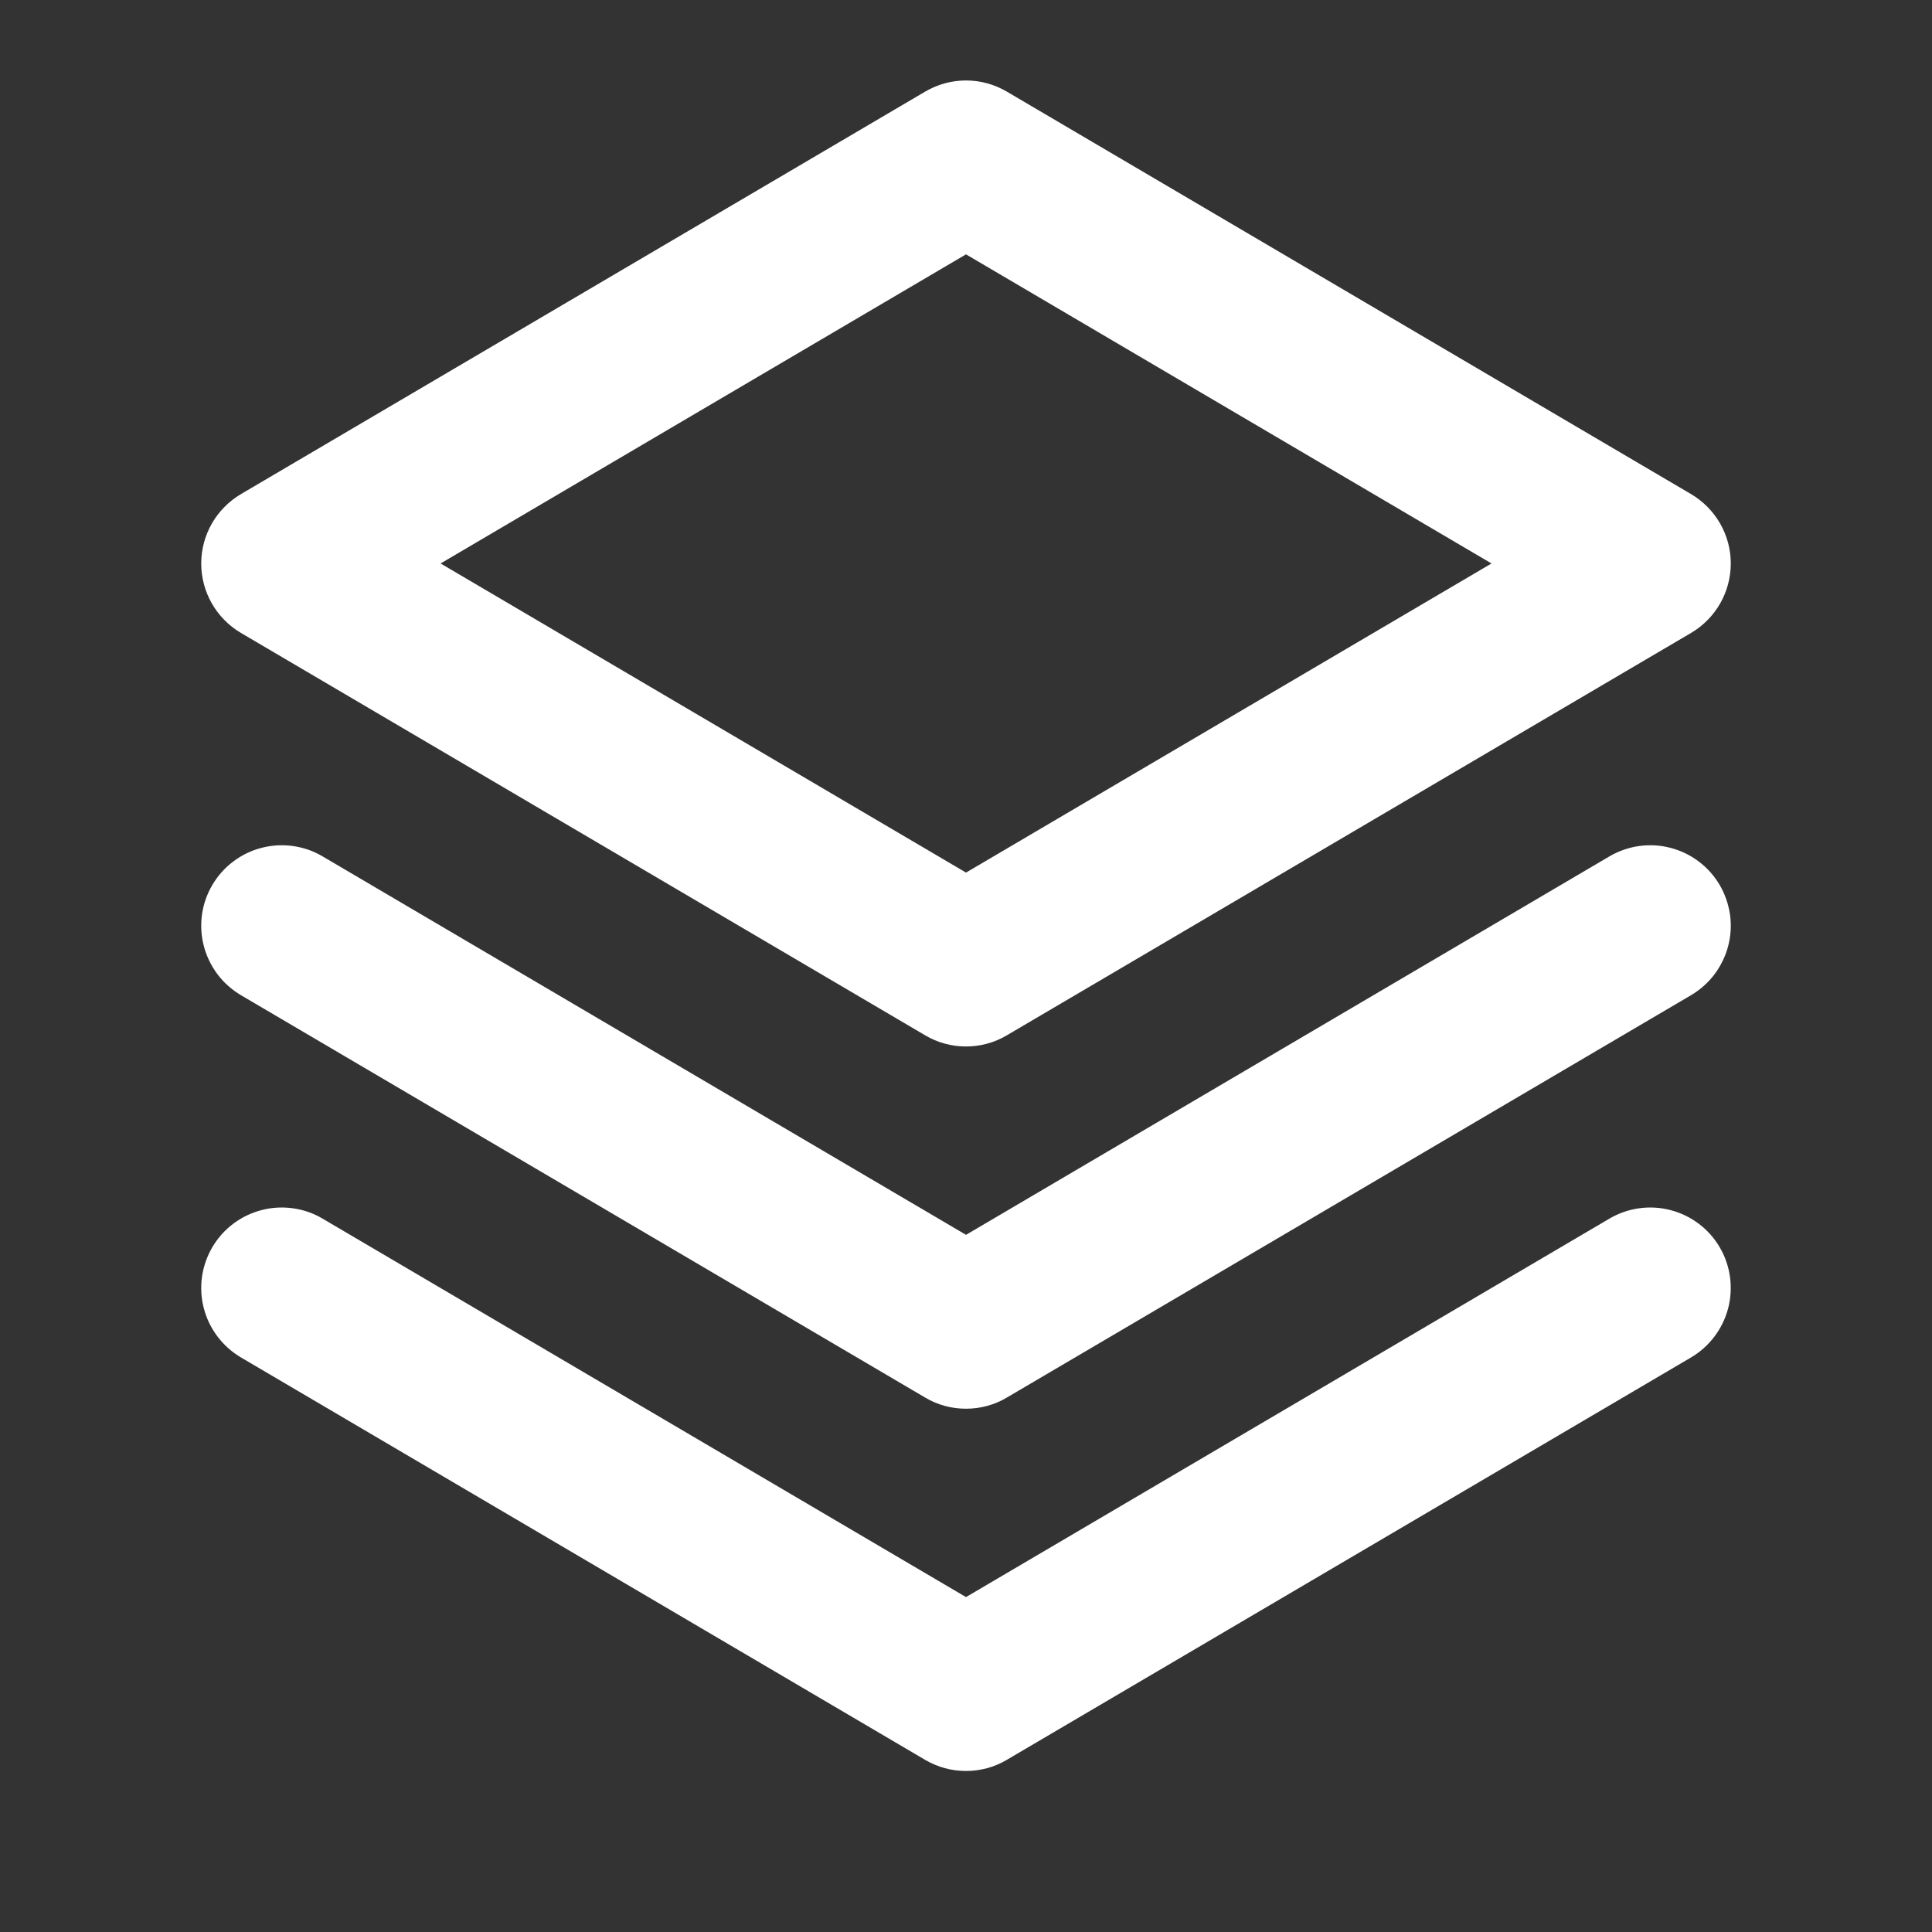 <svg width="20" height="20" viewBox="0 0 20 20" fill="none" xmlns="http://www.w3.org/2000/svg">
<rect x="0" y="0" width="20" height="20" fill="#333333" stroke="none"/>
<g clip-path="url(#clip0_38_388)">
<mask id="mask0_38_388" style="mask-type:luminance" maskUnits="userSpaceOnUse" x="0" y="0" width="20" height="20">
<path d="M0 0H20V20H0V0Z" fill="white"/>
</mask>
<g mask="url(#mask0_38_388)">
<path fill-rule="evenodd" clip-rule="evenodd" d="M9.578 0.948C9.706 0.873 9.851 0.833 10 0.833C10.149 0.833 10.294 0.873 10.422 0.948L17.506 5.115C17.631 5.189 17.735 5.294 17.807 5.42C17.879 5.546 17.917 5.688 17.917 5.833C17.917 5.978 17.879 6.121 17.807 6.247C17.735 6.373 17.631 6.478 17.506 6.552L10.422 10.718C10.294 10.794 10.149 10.833 10 10.833C9.851 10.833 9.706 10.794 9.578 10.718L2.494 6.552C2.369 6.478 2.265 6.373 2.193 6.247C2.121 6.121 2.083 5.978 2.083 5.833C2.083 5.688 2.121 5.546 2.193 5.42C2.265 5.294 2.369 5.189 2.494 5.115L9.578 0.948ZM4.561 5.833L10 9.033L15.44 5.833L10 2.633L4.561 5.833Z" fill="white"/>
<path d="M2.198 9.161C2.254 9.066 2.327 8.984 2.415 8.918C2.502 8.852 2.602 8.804 2.707 8.777C2.813 8.749 2.924 8.743 3.032 8.758C3.14 8.773 3.245 8.809 3.339 8.865L10 12.783L16.661 8.865C16.755 8.81 16.86 8.773 16.968 8.758C17.076 8.743 17.187 8.749 17.293 8.777C17.398 8.804 17.498 8.852 17.585 8.918C17.673 8.984 17.746 9.066 17.802 9.161C17.857 9.255 17.893 9.36 17.909 9.468C17.924 9.576 17.918 9.687 17.89 9.793C17.863 9.898 17.814 9.998 17.749 10.085C17.683 10.173 17.6 10.246 17.506 10.302L10.422 14.468C10.294 14.544 10.149 14.583 10 14.583C9.851 14.583 9.706 14.544 9.578 14.468L2.494 10.302C2.4 10.246 2.317 10.173 2.251 10.085C2.186 9.998 2.137 9.898 2.11 9.793C2.082 9.687 2.076 9.576 2.091 9.468C2.106 9.359 2.143 9.255 2.198 9.161Z" fill="white"/>
<path d="M3.339 12.615C3.245 12.559 3.14 12.523 3.032 12.508C2.924 12.493 2.813 12.499 2.707 12.527C2.494 12.582 2.31 12.72 2.198 12.911C2.143 13.005 2.106 13.11 2.091 13.218C2.076 13.326 2.082 13.437 2.11 13.543C2.165 13.756 2.304 13.94 2.494 14.052L9.577 18.218C9.706 18.294 9.851 18.333 10 18.333C10.149 18.333 10.294 18.294 10.422 18.218L17.506 14.052C17.696 13.94 17.834 13.756 17.89 13.543C17.945 13.329 17.914 13.101 17.802 12.911C17.69 12.72 17.506 12.582 17.293 12.527C17.079 12.471 16.851 12.503 16.661 12.615L10 16.533L3.339 12.615Z" fill="white"/>
</g>
</g>
<defs>
<clipPath id="clip0_38_388">
<rect width="20" height="20" fill="white"/>
</clipPath>
</defs>
</svg>
